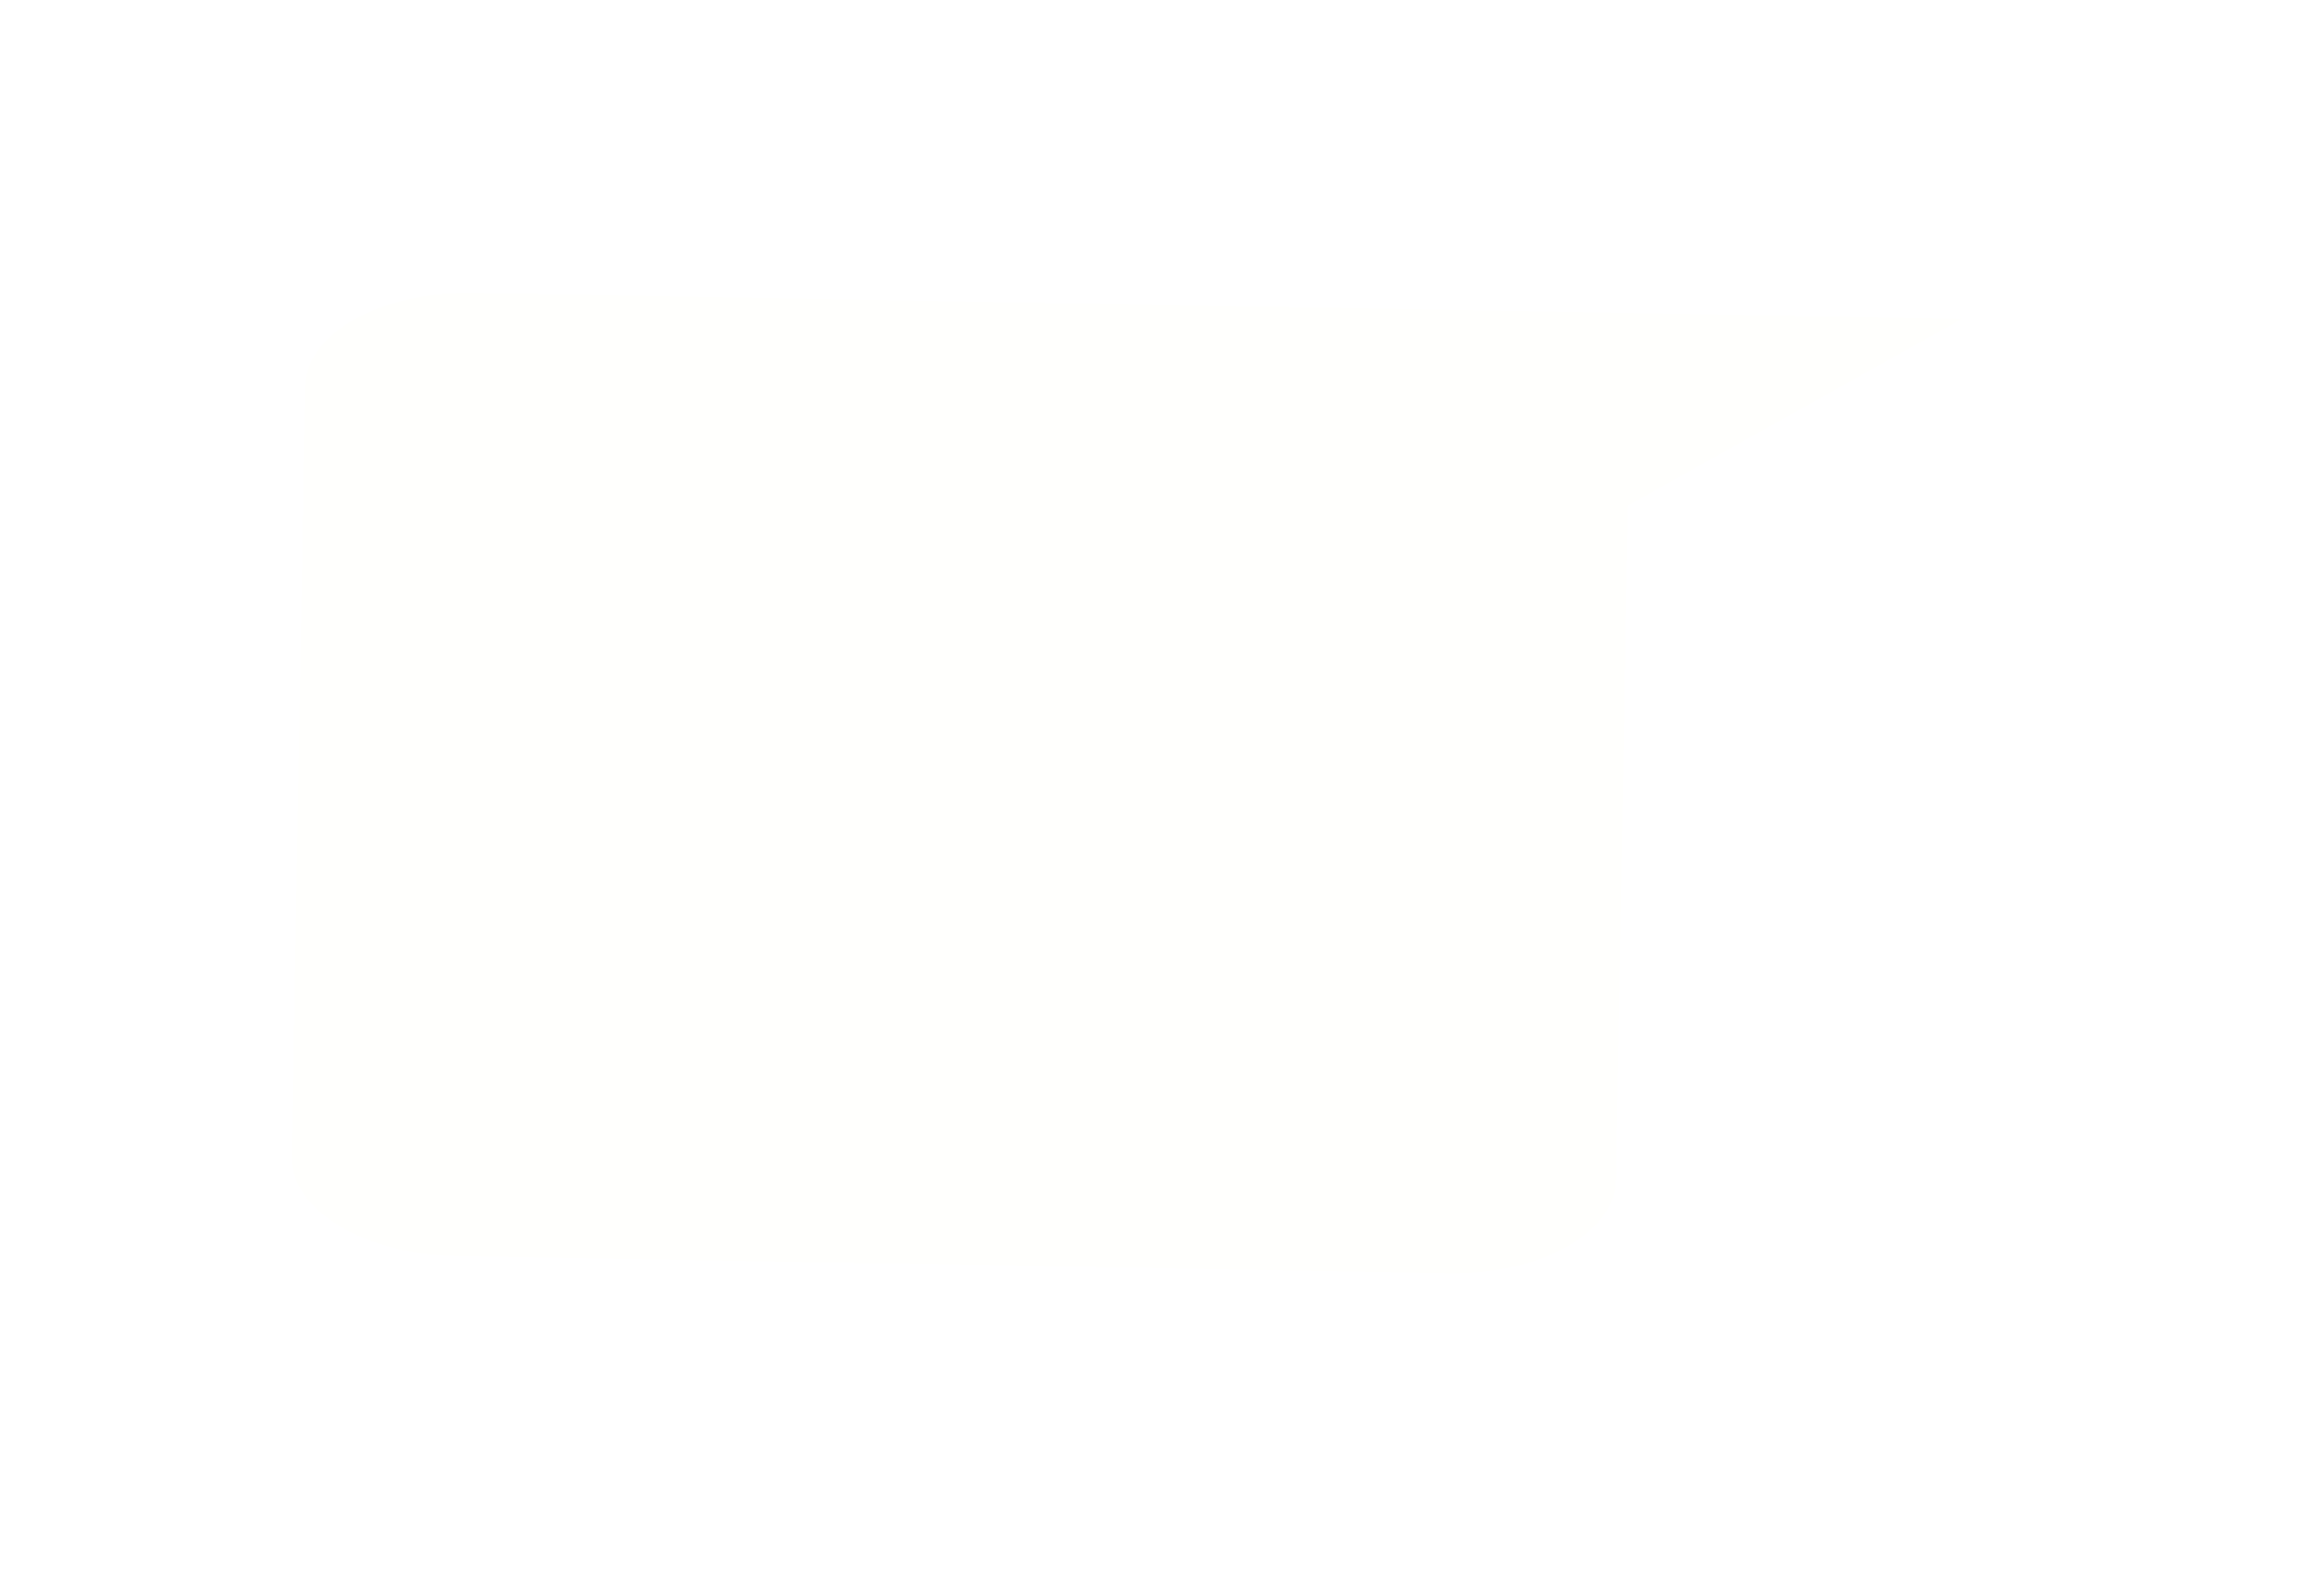 <svg width="32" height="22" viewBox="0 0 32 22" fill="none" xmlns="http://www.w3.org/2000/svg">
<g filter="url(#filter0_d_1_2267)">
<path d="M4.023 11.949L4.207 1.328C4.213 0.976 4.459 0.642 4.891 0.4C5.324 0.159 5.907 0.029 6.512 0.039L27.053 0.395L22.442 2.971L22.282 12.265C22.276 12.617 22.029 12.95 21.597 13.192C21.165 13.434 20.582 13.563 19.976 13.553L6.282 13.316C5.677 13.306 5.099 13.155 4.675 12.899C4.252 12.643 4.017 12.301 4.023 11.949Z" fill="#FFFFFD"/>
</g>
<defs>
<filter id="filter0_d_1_2267" x="0.023" y="0.039" width="31.03" height="21.515" filterUnits="userSpaceOnUse" color-interpolation-filters="sRGB">
<feFlood flood-opacity="0" result="BackgroundImageFix"/>
<feColorMatrix in="SourceAlpha" type="matrix" values="0 0 0 0 0 0 0 0 0 0 0 0 0 0 0 0 0 0 127 0" result="hardAlpha"/>
<feOffset dy="4"/>
<feGaussianBlur stdDeviation="2"/>
<feColorMatrix type="matrix" values="0 0 0 0 0 0 0 0 0 0 0 0 0 0 0 0 0 0 0.25 0"/>
<feBlend mode="normal" in2="BackgroundImageFix" result="effect1_dropShadow_1_2267"/>
<feBlend mode="normal" in="SourceGraphic" in2="effect1_dropShadow_1_2267" result="shape"/>
</filter>
</defs>
</svg>
